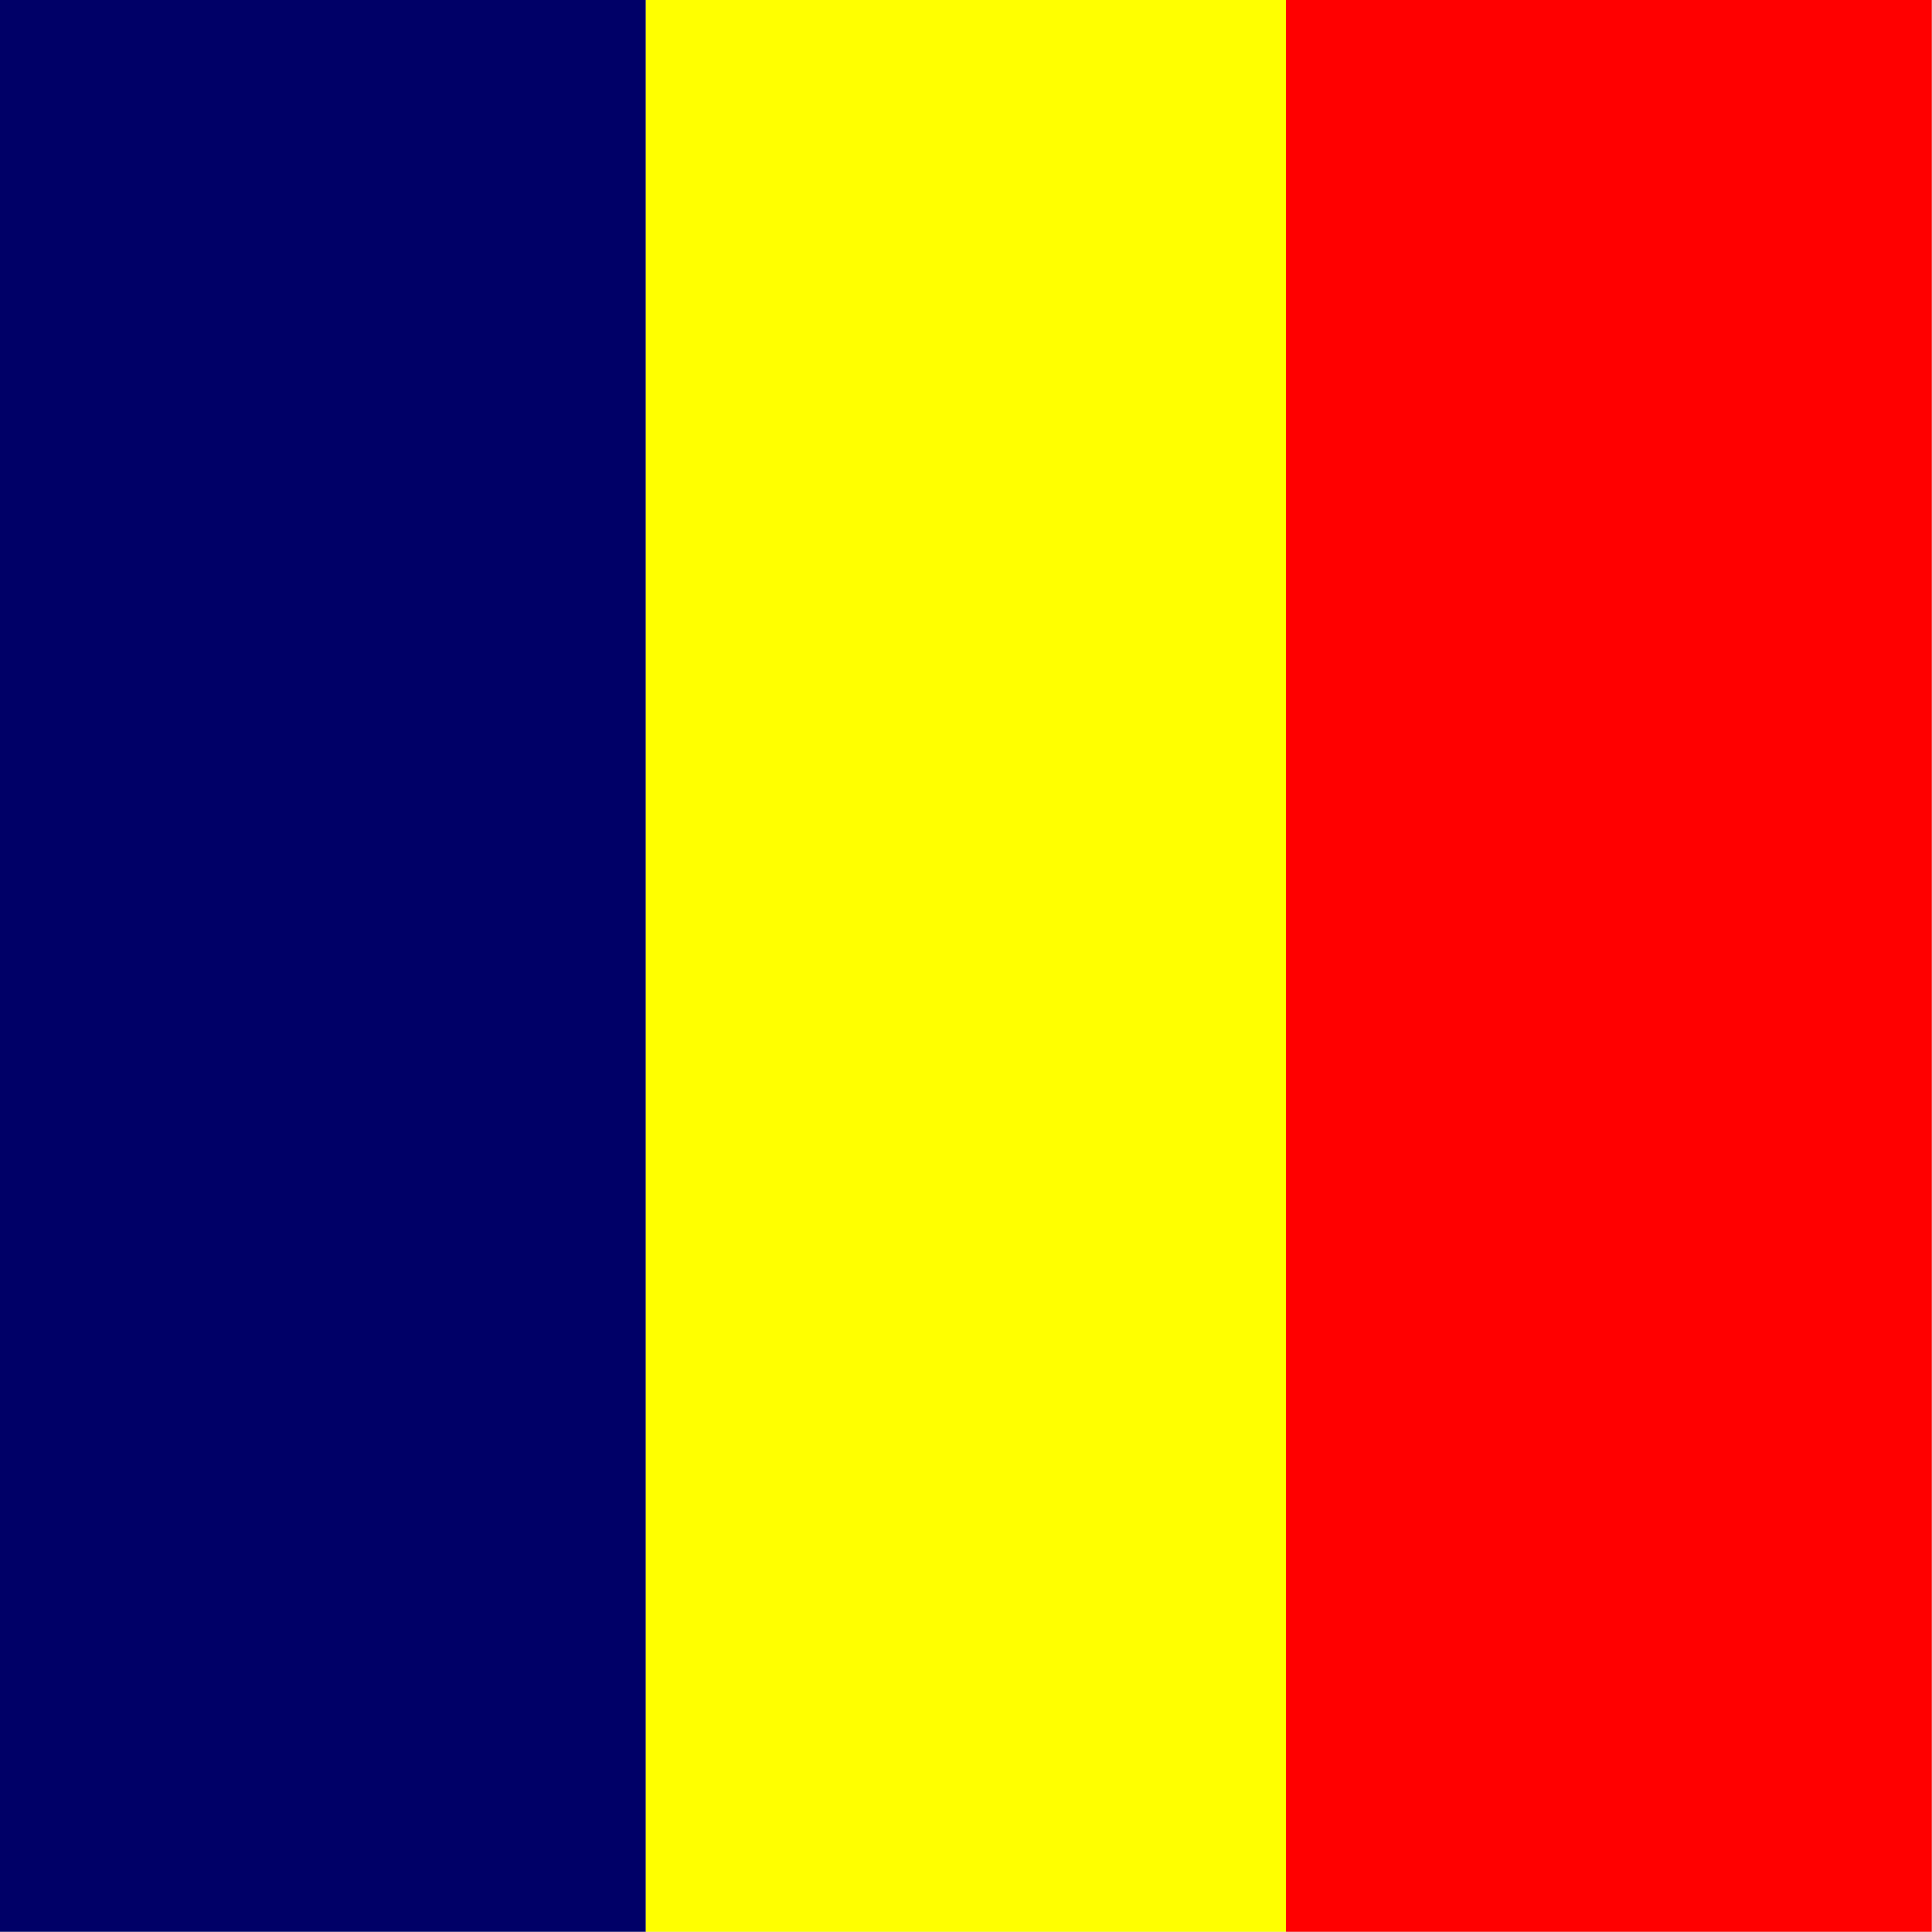 <?xml version="1.0" encoding="UTF-8" standalone="no"?>
<!-- Created with Sodipodi ("http://www.sodipodi.com/") -->

<!--
On October 30, 2003, Brett Roper dedicated to the public domain the
works "SVG graphic of Chad Flag.", "SVG graphic of El Salvador Flag.",
"SVG graphic of Sierra Leone Flag.", "SVG graphic of Peru Flag." Before
making the dedication, Brett Roper represented that Brett Roper owned all copyrights in the
work. By making the dedication, Brett Roper made an overt act
of relinquishment in perpetuity of all present and future rights under
copyright law, whether vested or contingent, in "SVG graphic of Chad
Flag.", "SVG graphic of El Salvador Flag.", "SVG graphic of Sierra Leone
Flag.", "SVG graphic of Peru Flag."

Brett Roper understands that such relinquishment of all rights
includes the relinquishment of all rights to enforce (by lawsuit or
otherwise) those copyrights in the Work.

Brett Roper recognizes that, once placed in the public domain,
"SVG graphic of Chad Flag.", "SVG graphic of El Salvador Flag.", "SVG
graphic of Sierra Leone Flag.", "SVG graphic of Peru Flag." may be
freely reproduced,
distributed, transmitted, used,
modified, built upon, or otherwise exploited by anyone for any
purpose, commercial or non-commercial, and in any way, including by
methods that have not yet been invented or conceived.
-->

<svg
   xmlns:dc="http://purl.org/dc/elements/1.1/"
   xmlns:cc="http://creativecommons.org/ns#"
   xmlns:rdf="http://www.w3.org/1999/02/22-rdf-syntax-ns#"
   xmlns:svg="http://www.w3.org/2000/svg"
   xmlns="http://www.w3.org/2000/svg"
   xmlns:sodipodi="http://sodipodi.sourceforge.net/DTD/sodipodi-0.dtd"
   xmlns:inkscape="http://www.inkscape.org/namespaces/inkscape"
   style="fill:#28ff09; fill-opacity:0.141; stroke:none; "
   width="512"
   height="512"
   id="canada"
   sodipodi:docname="td.svg"
   sodipodi:version="0.32"
   version="1.1"
   inkscape:version="0.48.1 r9760">
  <rect width="100%" height="100%" fill="#333333" stroke="none"/>
  <sodipodi:namedview
     id="base"
     gridtolerance="10px"
     guidetolerance="5"
     guidecolor="#0000ff"
     guideopacity="0.494"
     guidehicolor="#ff0000"
     guidehiopacity="0.494"
     showgrid="true"
     snaptogrid="true"
     inkscape:zoom="0.44080424"
     inkscape:cx="372.04724"
     inkscape:cy="248.03149"
     inkscape:window-width="1280"
     inkscape:window-height="723"
     inkscape:window-x="0"
     inkscape:window-y="24"
     inkscape:window-maximized="1"
     inkscape:current-layer="canada">
    <inkscape:grid
       empspacing="5"
       empopacity="0.4"
       opacity="1"
       empcolor="#0000ff"
       color="#000aff"
       spacingy="17.5mm"
       spacingx="52.5mm"
       originy="0"
       originx="0px"
       type="xygrid"
       id="GridFromPre046Settings"
       units="mm"
       visible="true"
       enabled="false"
       snapvisiblegridlinesonly="true" />
  </sodipodi:namedview>
  <defs
     id="defs3" />
  <g
     transform="matrix(0.688,0,0,1.032,0,1.1844497e-5)"
     id="flag"
     inkscape:label="#g7192">
    <rect
       style="font-size:12px;fill:#000067;fill-opacity:1;fill-rule:evenodd"
       id="rect555"
       width="248.772"
       height="496.063"
       x="0"
       y="-1.5260001e-05" />
    <rect
       style="font-size:12px;fill:#ff0000;fill-opacity:1;fill-rule:evenodd"
       id="rect557"
       width="248.772"
       height="496.063"
       x="495.323"
       y="-1.5260001e-05" />
    <rect
       style="font-size:12px;fill:#ffff00;fill-opacity:1;fill-rule:evenodd"
       id="rect556"
       width="246.551"
       height="496.063"
       x="248.772"
       y="-1.5260001e-05" />
  </g>
</svg>
